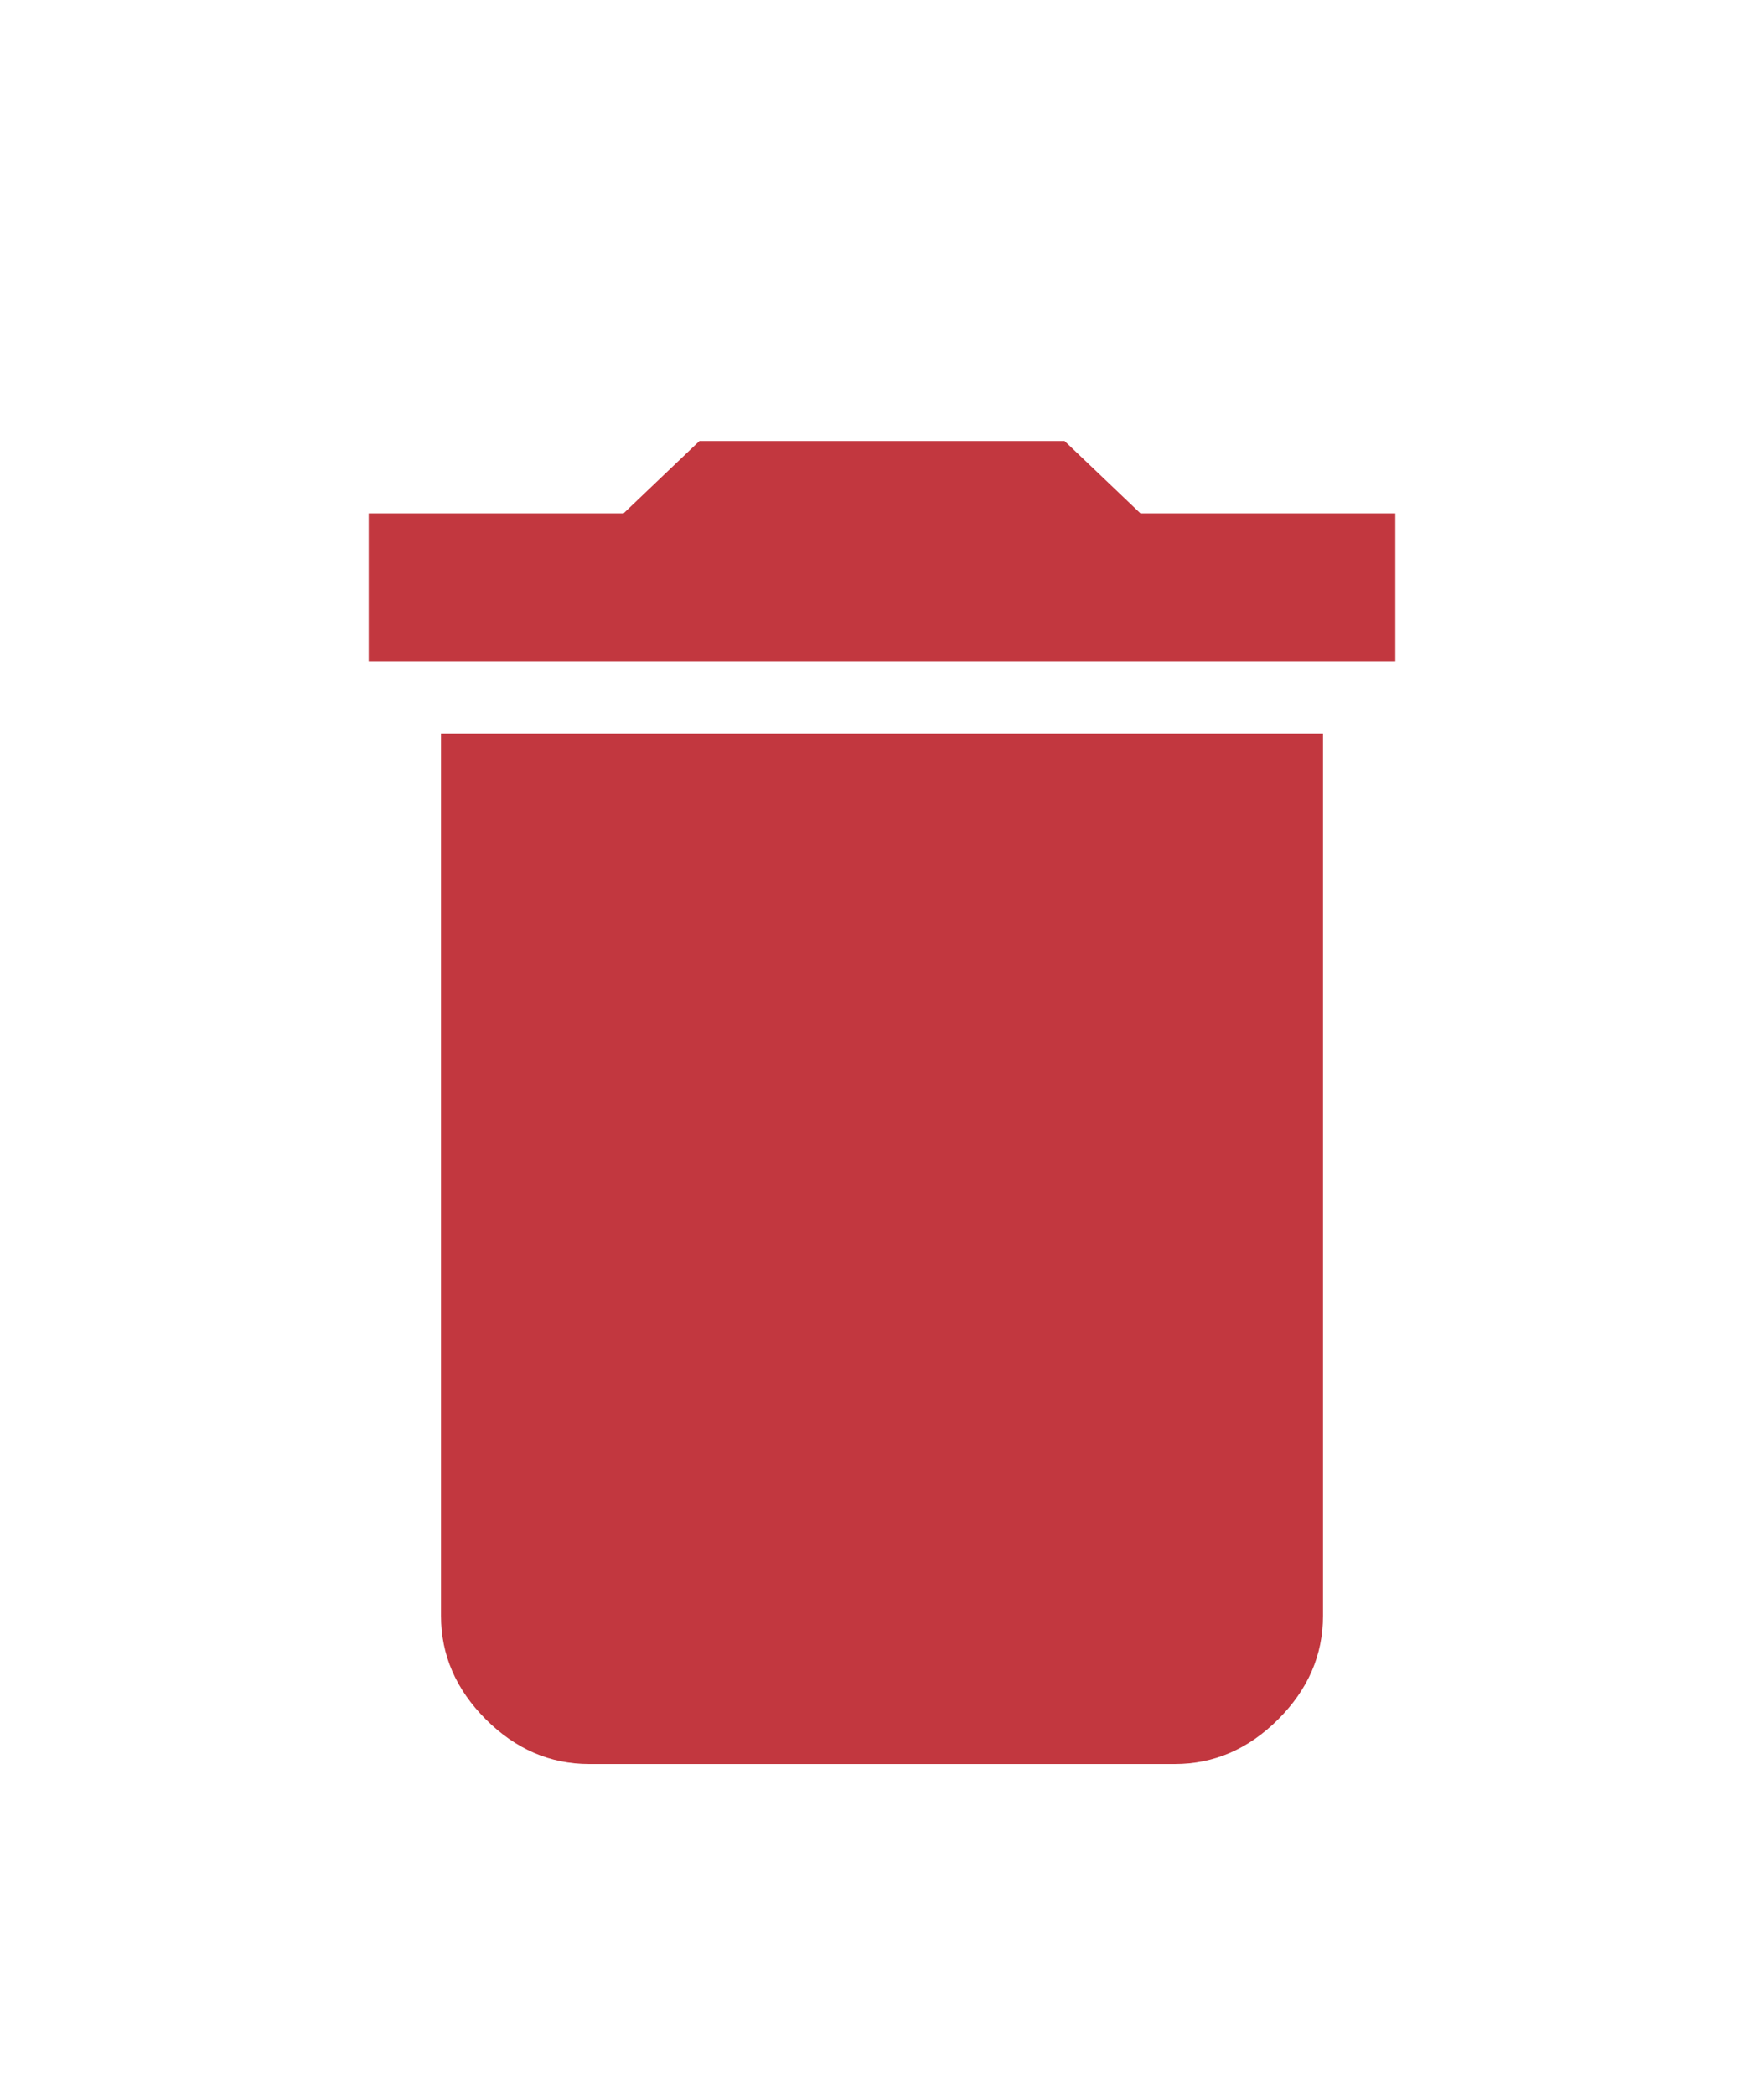 <svg width="16" height="19" viewBox="0 0 16 19" fill="none" xmlns="http://www.w3.org/2000/svg">
<path d="M12.656 4.656V6H3.344V4.656H5.656L6.344 4H9.656L10.344 4.656H12.656ZM4 14.656V6.656H12V14.656C12 15.01 11.865 15.323 11.594 15.594C11.323 15.865 11.01 16 10.656 16H5.344C4.99 16 4.677 15.865 4.406 15.594C4.135 15.323 4 15.01 4 14.656Z" fill="#C2373F"/>
</svg>
